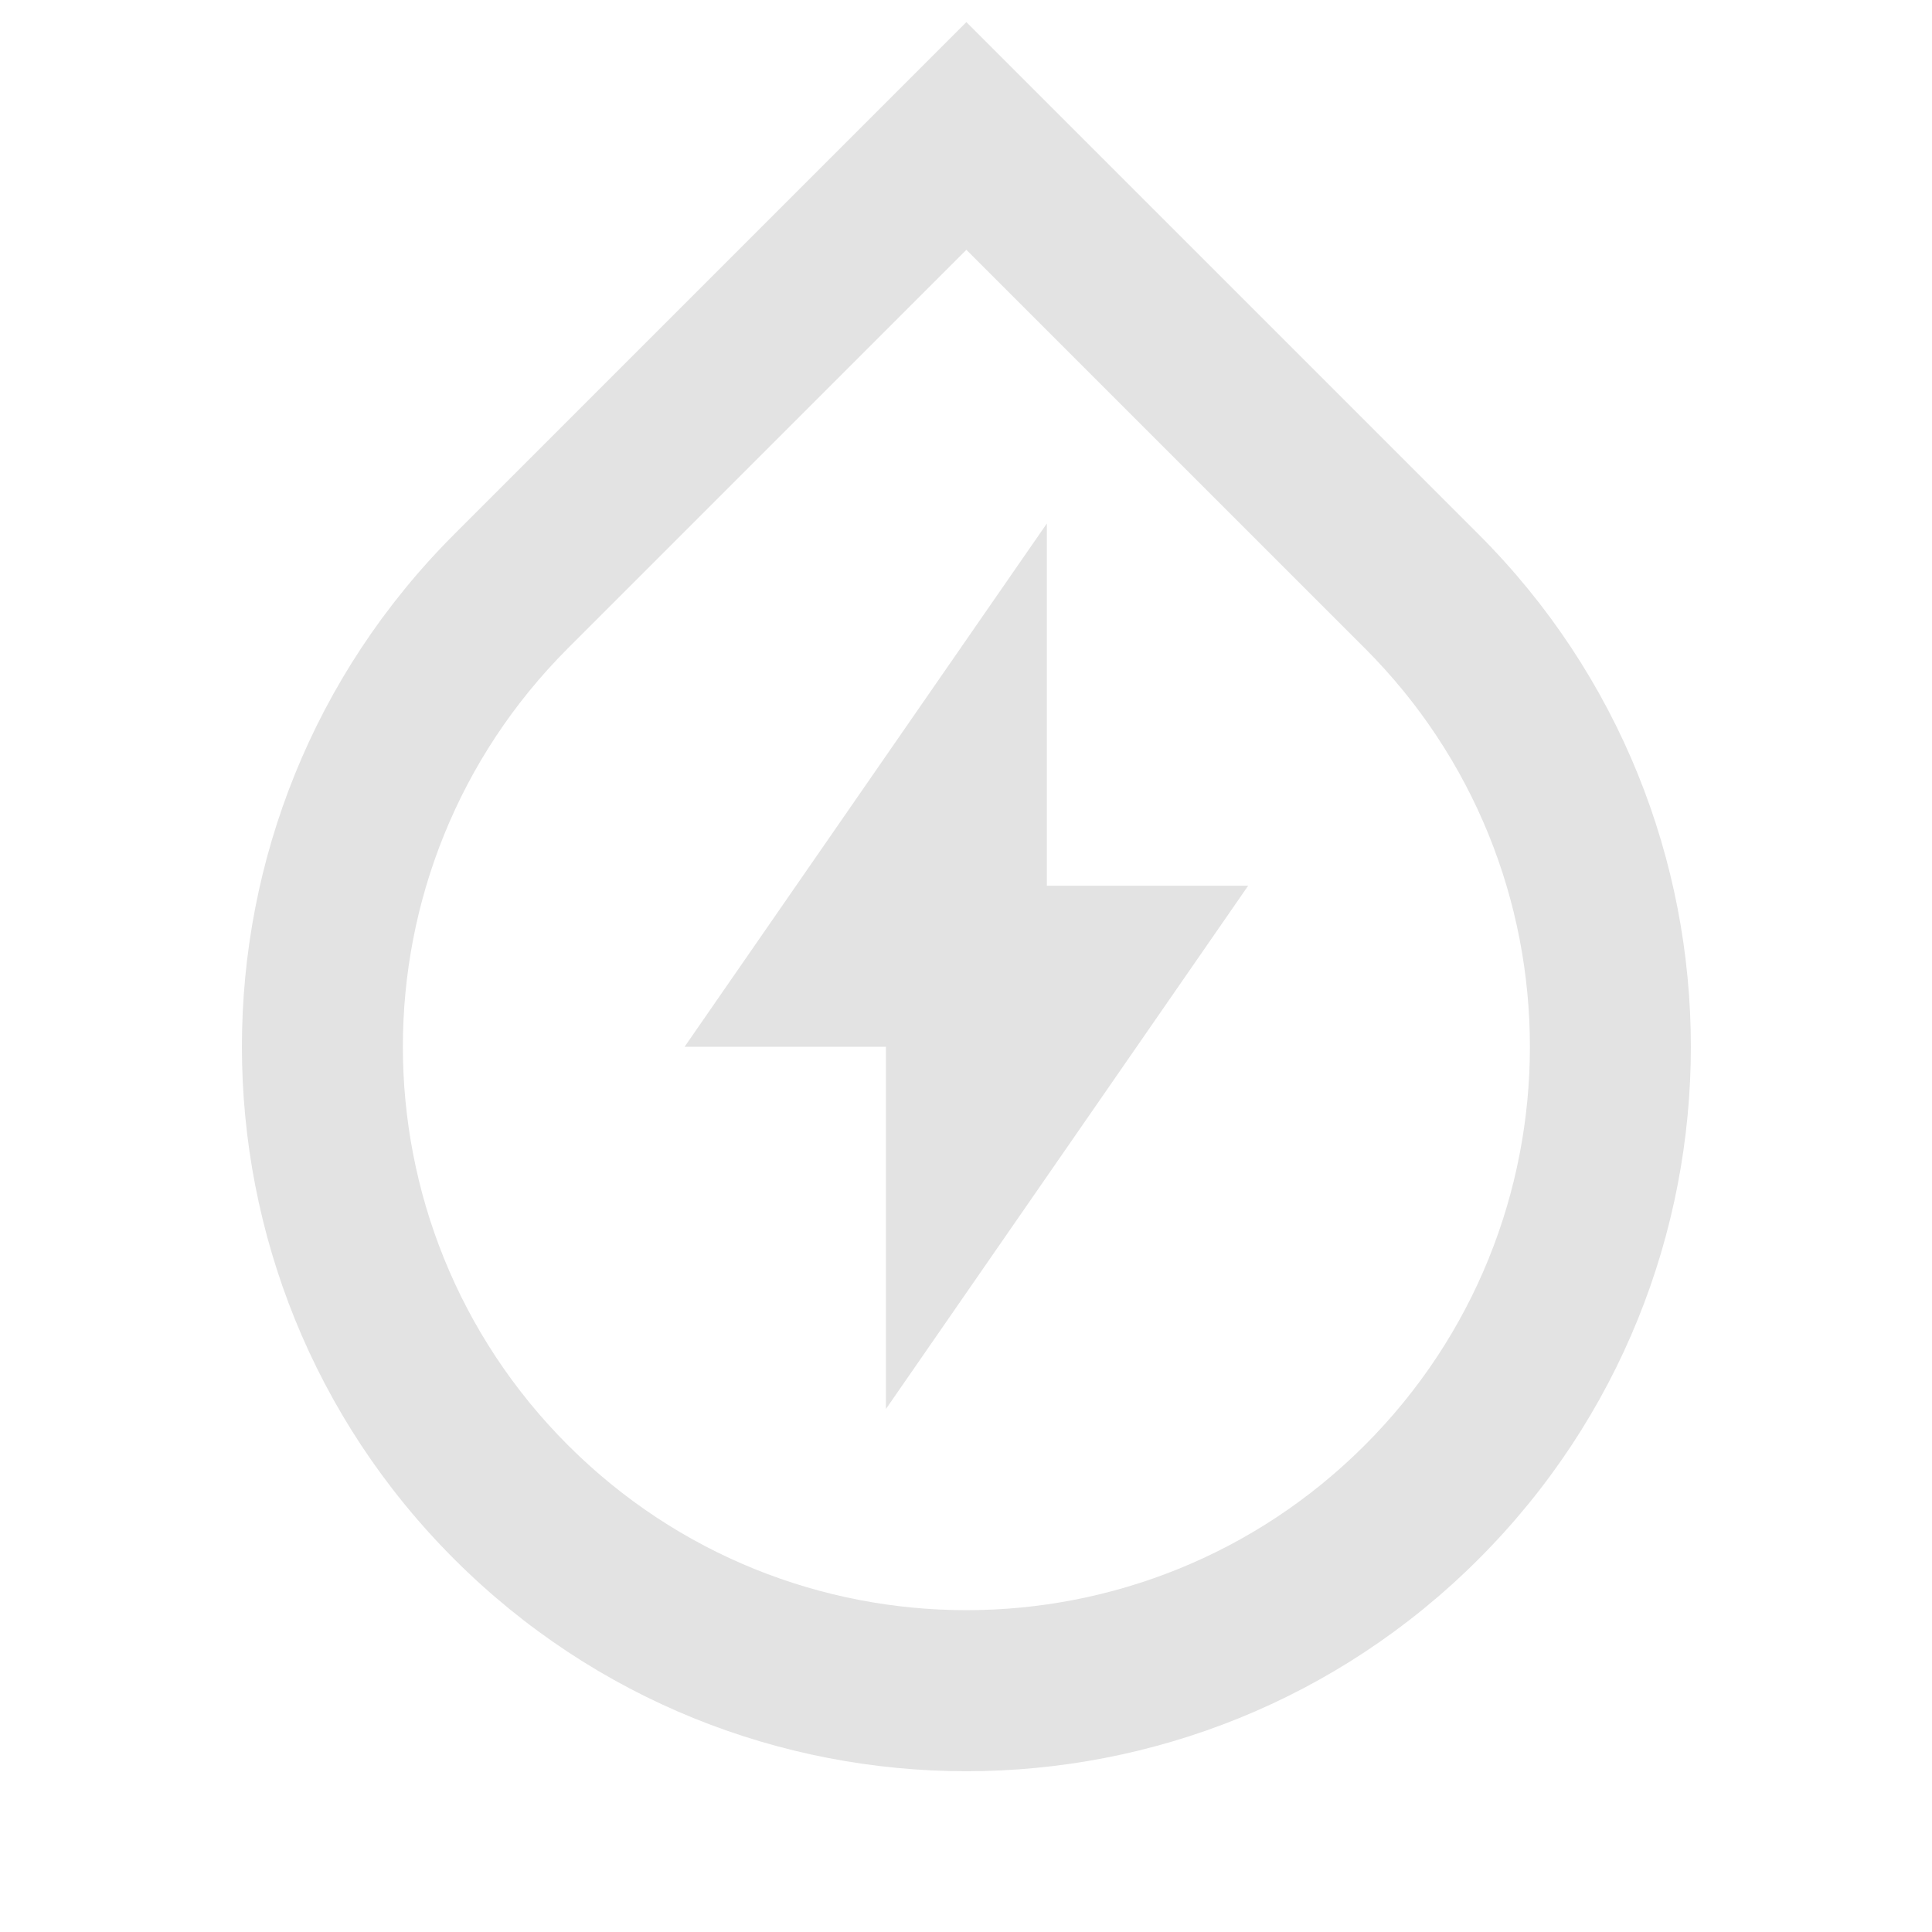 <svg width="20" height="20" viewBox="0 0 20 20" fill="none" xmlns="http://www.w3.org/2000/svg">
<path d="M10.004 2.586L5.879 6.711C3.601 8.989 3.601 12.682 5.879 14.96C8.157 17.238 11.851 17.238 14.129 14.96C16.407 12.682 16.407 8.989 14.129 6.711L10.004 2.586ZM10.004 0.229L15.307 5.532C18.236 8.461 18.236 13.21 15.307 16.139C12.378 19.068 7.63 19.068 4.701 16.139C1.772 13.21 1.772 8.461 4.701 5.532L10.004 0.229ZM10.837 9.169H12.921L9.171 14.586V10.836H7.087L10.837 5.419V9.169Z" fill="#E3E3E3"/>
</svg>
